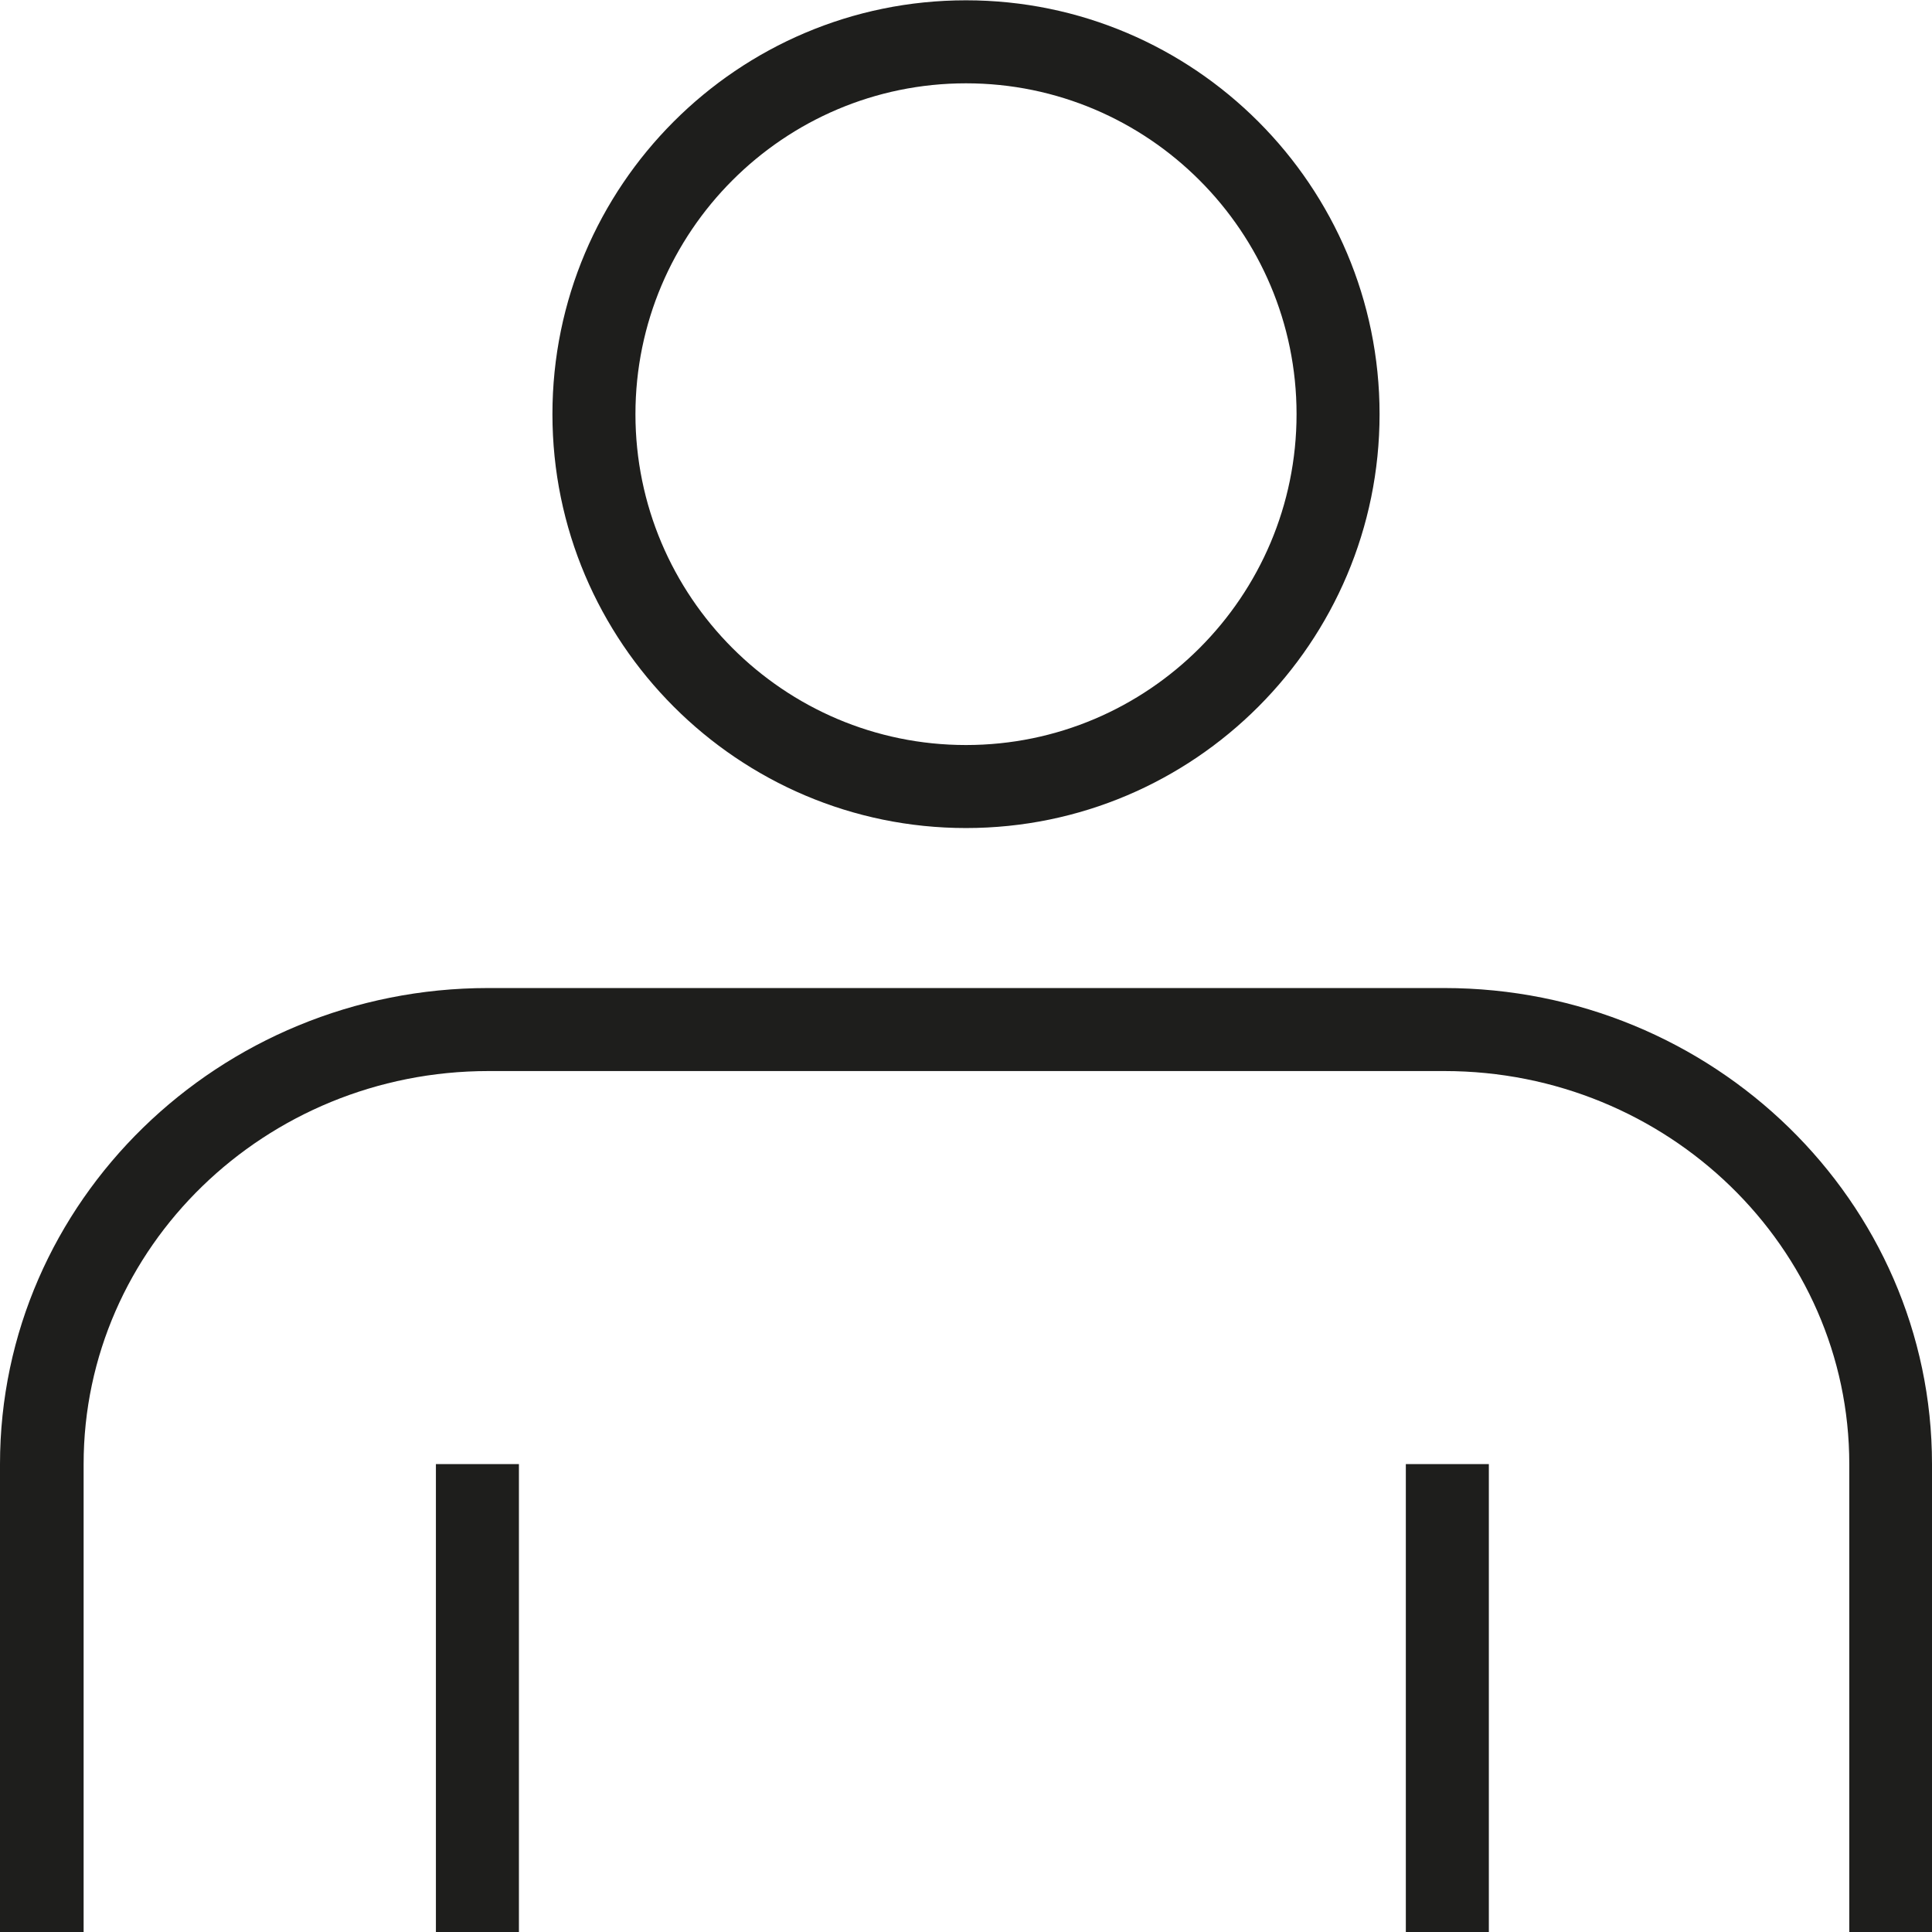 <svg viewBox="0 0 64 64" xmlns="http://www.w3.org/2000/svg">
  <path fill="#1e1e1c" d="M32 27.43c7.56 0 13.7-6.15 13.7-13.71S39.56.01 32 .01 18.3 6.16 18.3 13.72 24.45 27.43 32 27.43m0-24.67c6.04 0 10.95 4.92 10.95 10.96S38.04 24.68 32 24.68s-10.95-4.92-10.95-10.96S25.96 2.76 32 2.76M64.01 48.5v15.51h-2.75V48.5c0-7.18-6.02-13.02-13.41-13.02H16.18c-7.4 0-13.41 5.84-13.41 13.02v15.51H0V48.5c0-8.7 7.26-15.77 16.17-15.77h31.67C56.75 32.73 64 39.8 64 48.5Zm-49.57 0h2.75v15.51h-2.75zm32.13 0h2.75v15.51h-2.75z"/>
</svg>
